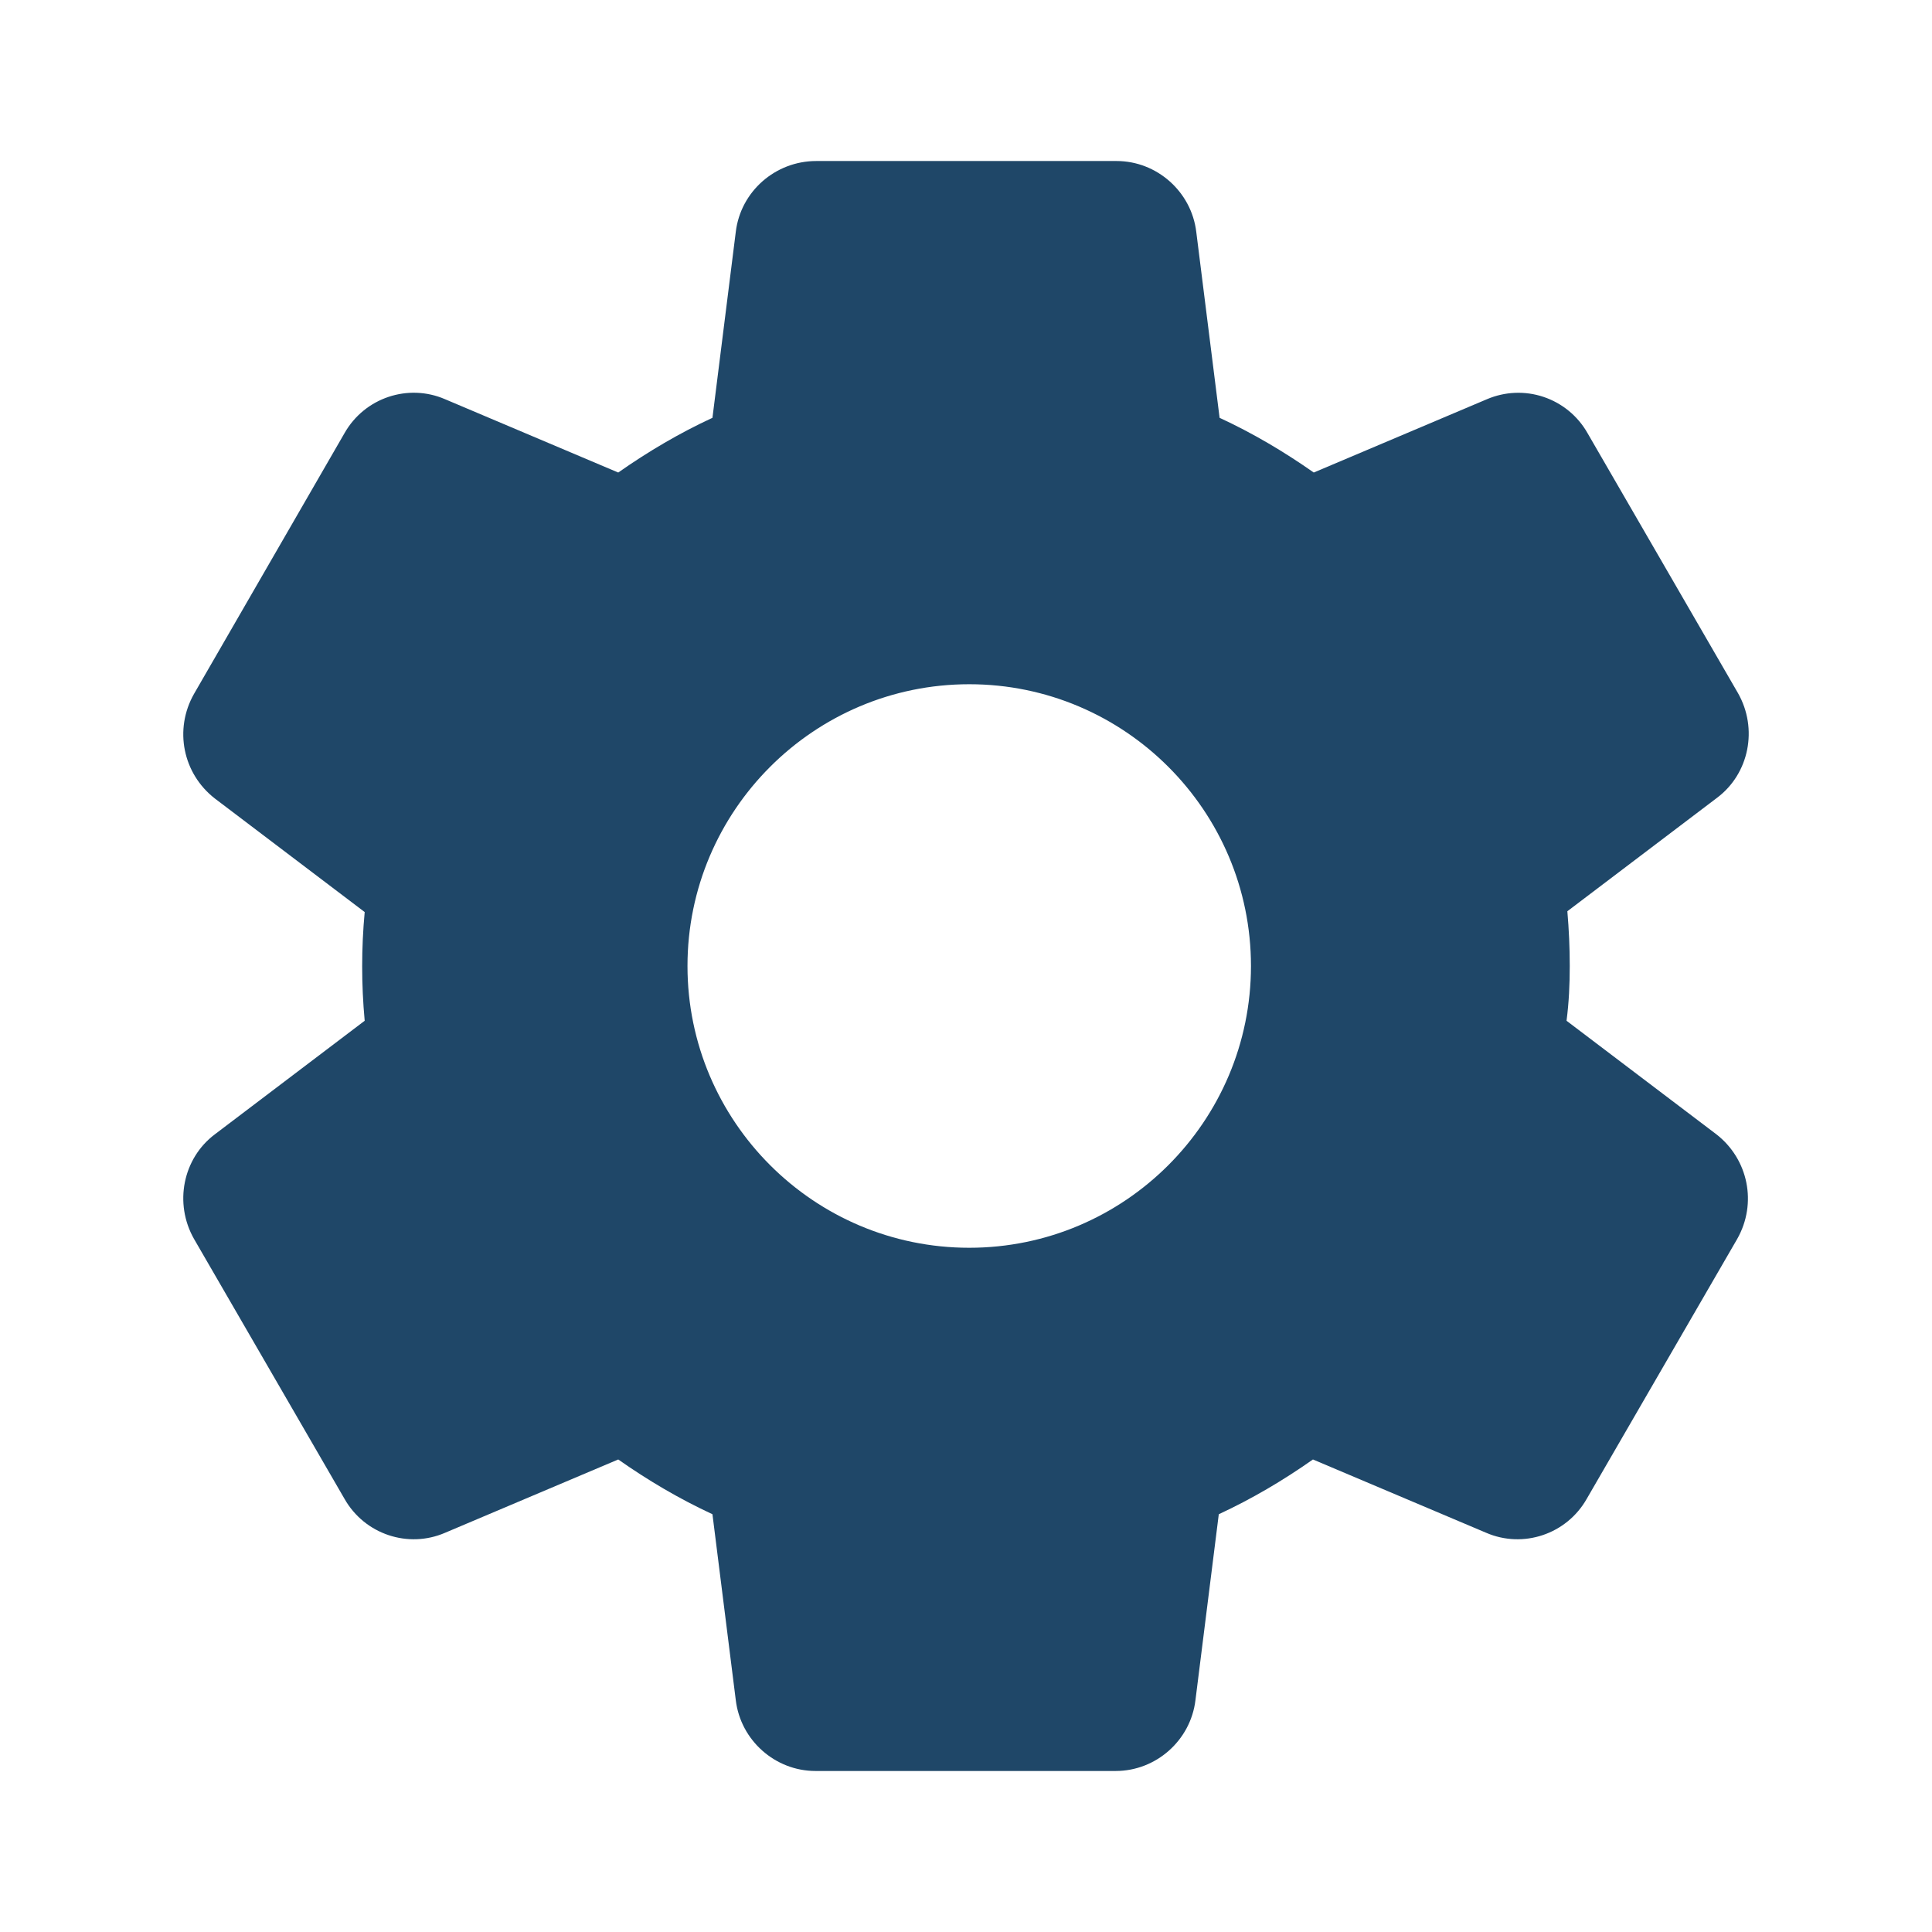 <svg width="38" height="38" viewBox="0 0 38 38" fill="none" xmlns="http://www.w3.org/2000/svg">
<path d="M30.875 19C30.875 18.636 30.859 18.288 30.828 17.923L33.773 15.691C34.406 15.216 34.58 14.329 34.184 13.633L31.224 8.518C31.034 8.183 30.727 7.93 30.361 7.807C29.996 7.684 29.598 7.701 29.244 7.853L25.84 9.294C25.254 8.883 24.637 8.518 23.988 8.218L23.529 4.56C23.433 3.768 22.753 3.167 21.961 3.167H16.055C15.248 3.167 14.567 3.768 14.472 4.56L14.013 8.218C13.364 8.518 12.746 8.883 12.16 9.294L8.756 7.853C8.028 7.537 7.173 7.822 6.777 8.518L3.816 13.648C3.42 14.345 3.594 15.216 4.228 15.707L7.173 17.939C7.107 18.65 7.107 19.366 7.173 20.077L4.228 22.309C3.594 22.784 3.42 23.671 3.816 24.368L6.777 29.482C7.173 30.178 8.028 30.463 8.756 30.147L12.16 28.706C12.746 29.118 13.364 29.482 14.013 29.783L14.472 33.44C14.567 34.232 15.248 34.833 16.039 34.833H21.945C22.737 34.833 23.418 34.232 23.513 33.44L23.972 29.783C24.621 29.482 25.238 29.118 25.824 28.706L29.229 30.147C29.957 30.463 30.812 30.178 31.208 29.482L34.169 24.368C34.564 23.671 34.39 22.8 33.757 22.309L30.812 20.077C30.859 19.713 30.875 19.364 30.875 19ZM19.064 24.542C16.008 24.542 13.522 22.056 13.522 19C13.522 15.944 16.008 13.458 19.064 13.458C22.119 13.458 24.605 15.944 24.605 19C24.605 22.056 22.119 24.542 19.064 24.542Z" fill="#1F4768"/>
</svg>
